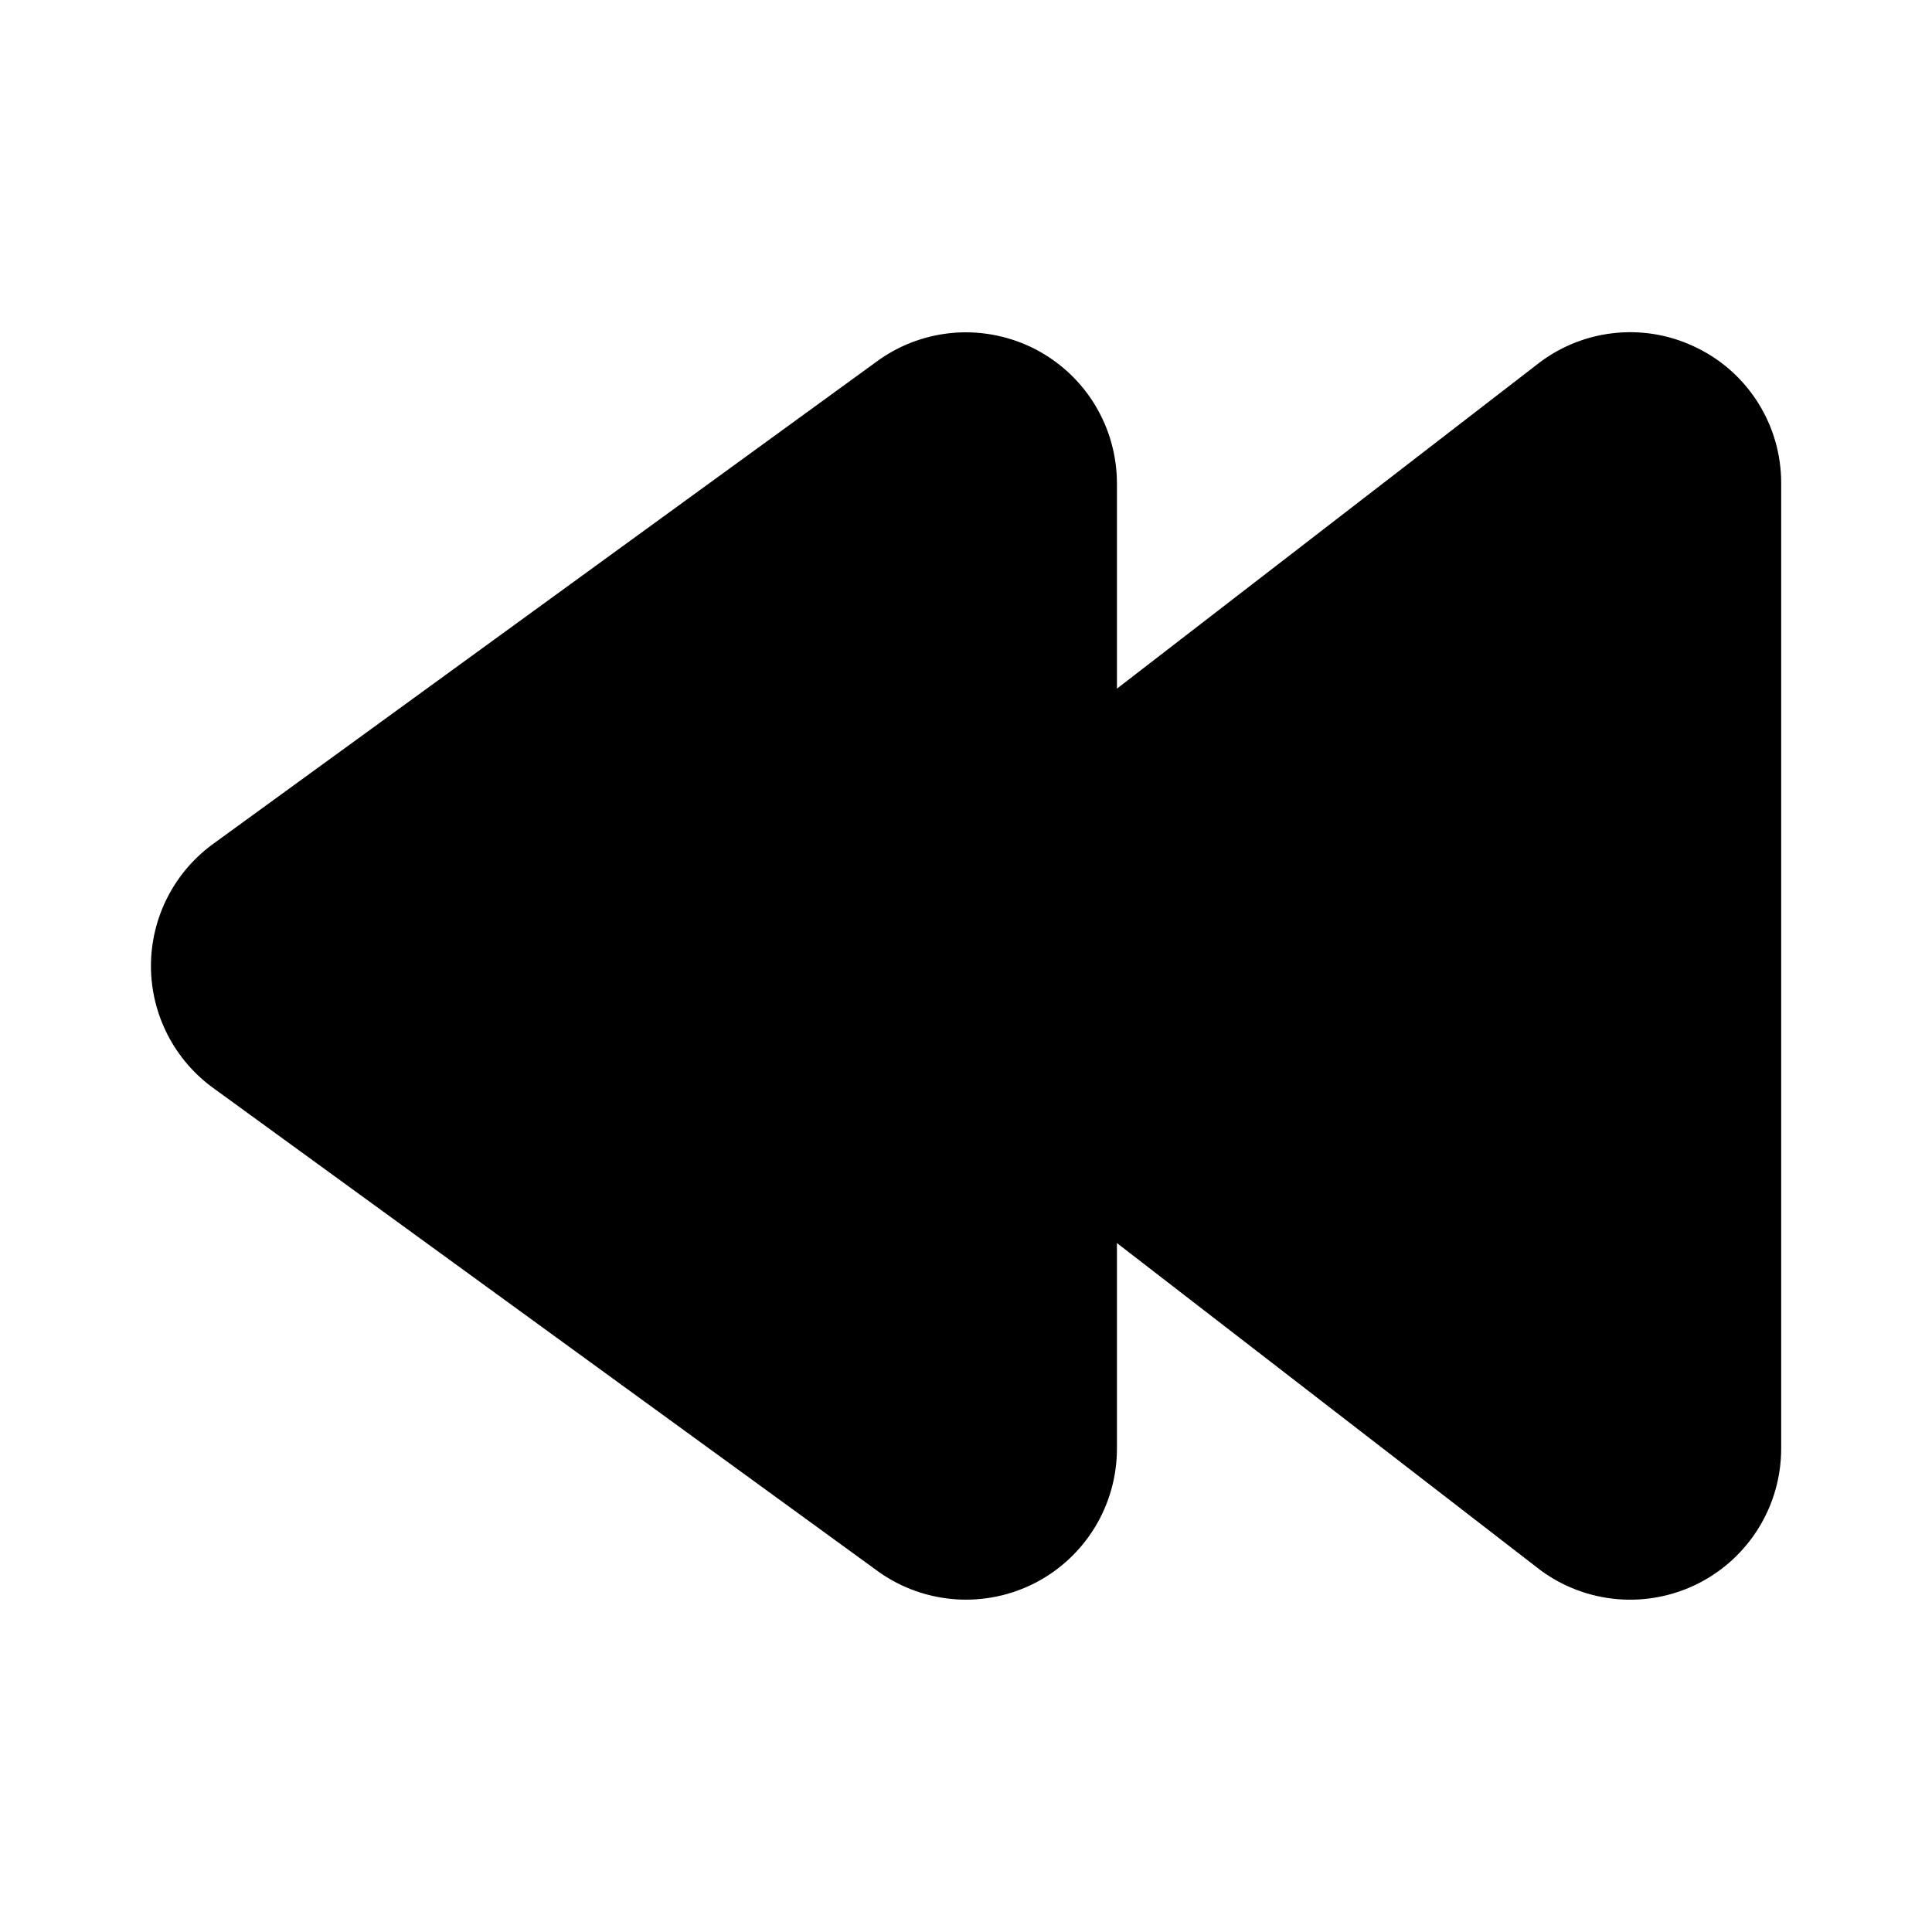 <svg width="32" height="32" viewBox="0 0 32 32" fill="none" xmlns="http://www.w3.org/2000/svg">
<path d="M28.127 5.772C27.712 5.561 27.247 5.471 26.784 5.512C26.321 5.552 25.878 5.721 25.506 6L18.5 11.406V8.004C18.499 7.546 18.373 7.096 18.135 6.705C17.897 6.313 17.555 5.995 17.148 5.784C16.741 5.574 16.284 5.479 15.827 5.51C15.37 5.542 14.93 5.698 14.556 5.963L3.56 13.956C3.233 14.187 2.966 14.492 2.782 14.847C2.597 15.202 2.501 15.597 2.5 15.997C2.5 16.397 2.596 16.791 2.78 17.147C2.964 17.502 3.23 17.808 3.557 18.039L14.563 26.041C14.937 26.304 15.377 26.459 15.834 26.49C16.29 26.52 16.747 26.425 17.153 26.214C17.559 26.003 17.899 25.684 18.137 25.293C18.374 24.902 18.5 24.453 18.5 23.995V20.589L25.515 26.007C25.887 26.282 26.329 26.448 26.79 26.487C27.251 26.526 27.714 26.436 28.127 26.228C28.54 26.019 28.887 25.701 29.13 25.306C29.373 24.912 29.501 24.459 29.502 23.996V8.004C29.503 7.541 29.375 7.086 29.132 6.692C28.889 6.297 28.541 5.978 28.127 5.772Z" fill="black"/>
</svg>
